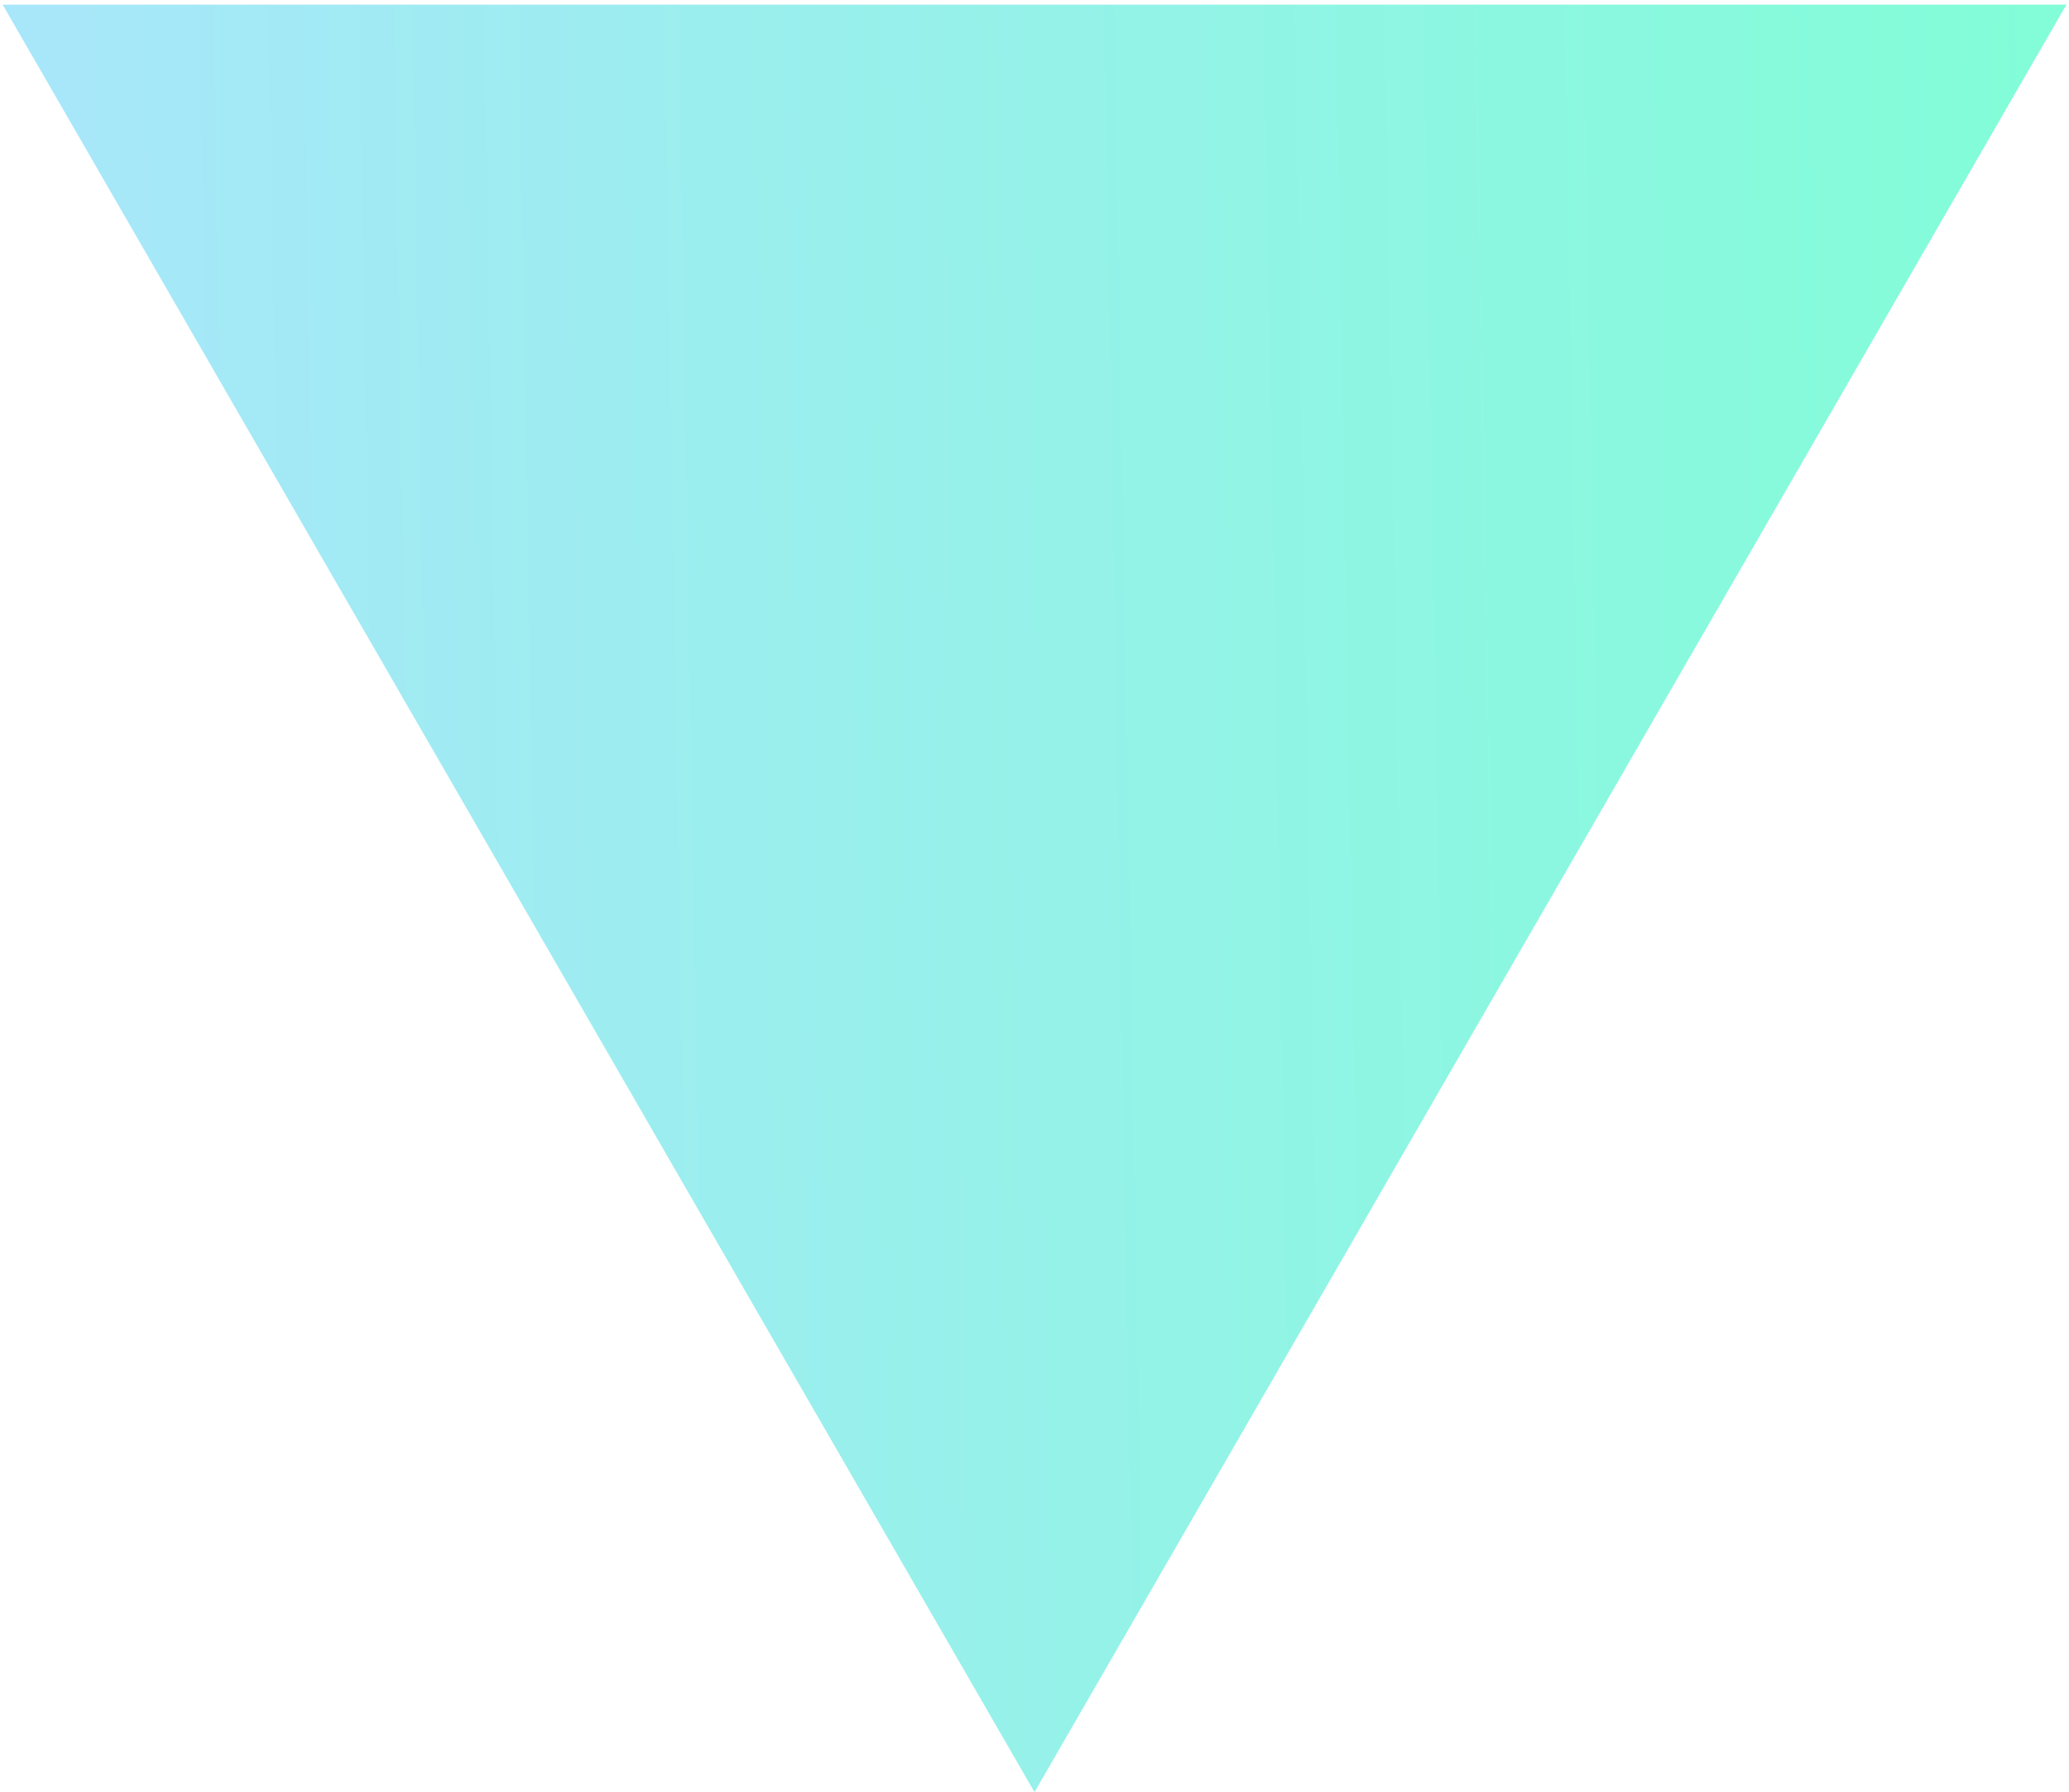 <svg width="224" height="194" viewBox="0 0 224 194" fill="none" xmlns="http://www.w3.org/2000/svg">
<path opacity="0.5" d="M112 194L0.283 0.5L223.717 0.5L112 194Z" fill="url(#paint0_linear_7361_9845)"/>
<defs>
<linearGradient id="paint0_linear_7361_9845" x1="241" y1="194" x2="-12.503" y2="198.346" gradientUnits="userSpaceOnUse">
<stop stop-color="#00FFAC"/>
<stop offset="1" stop-color="#58CBFB"/>
</linearGradient>
</defs>
</svg>
